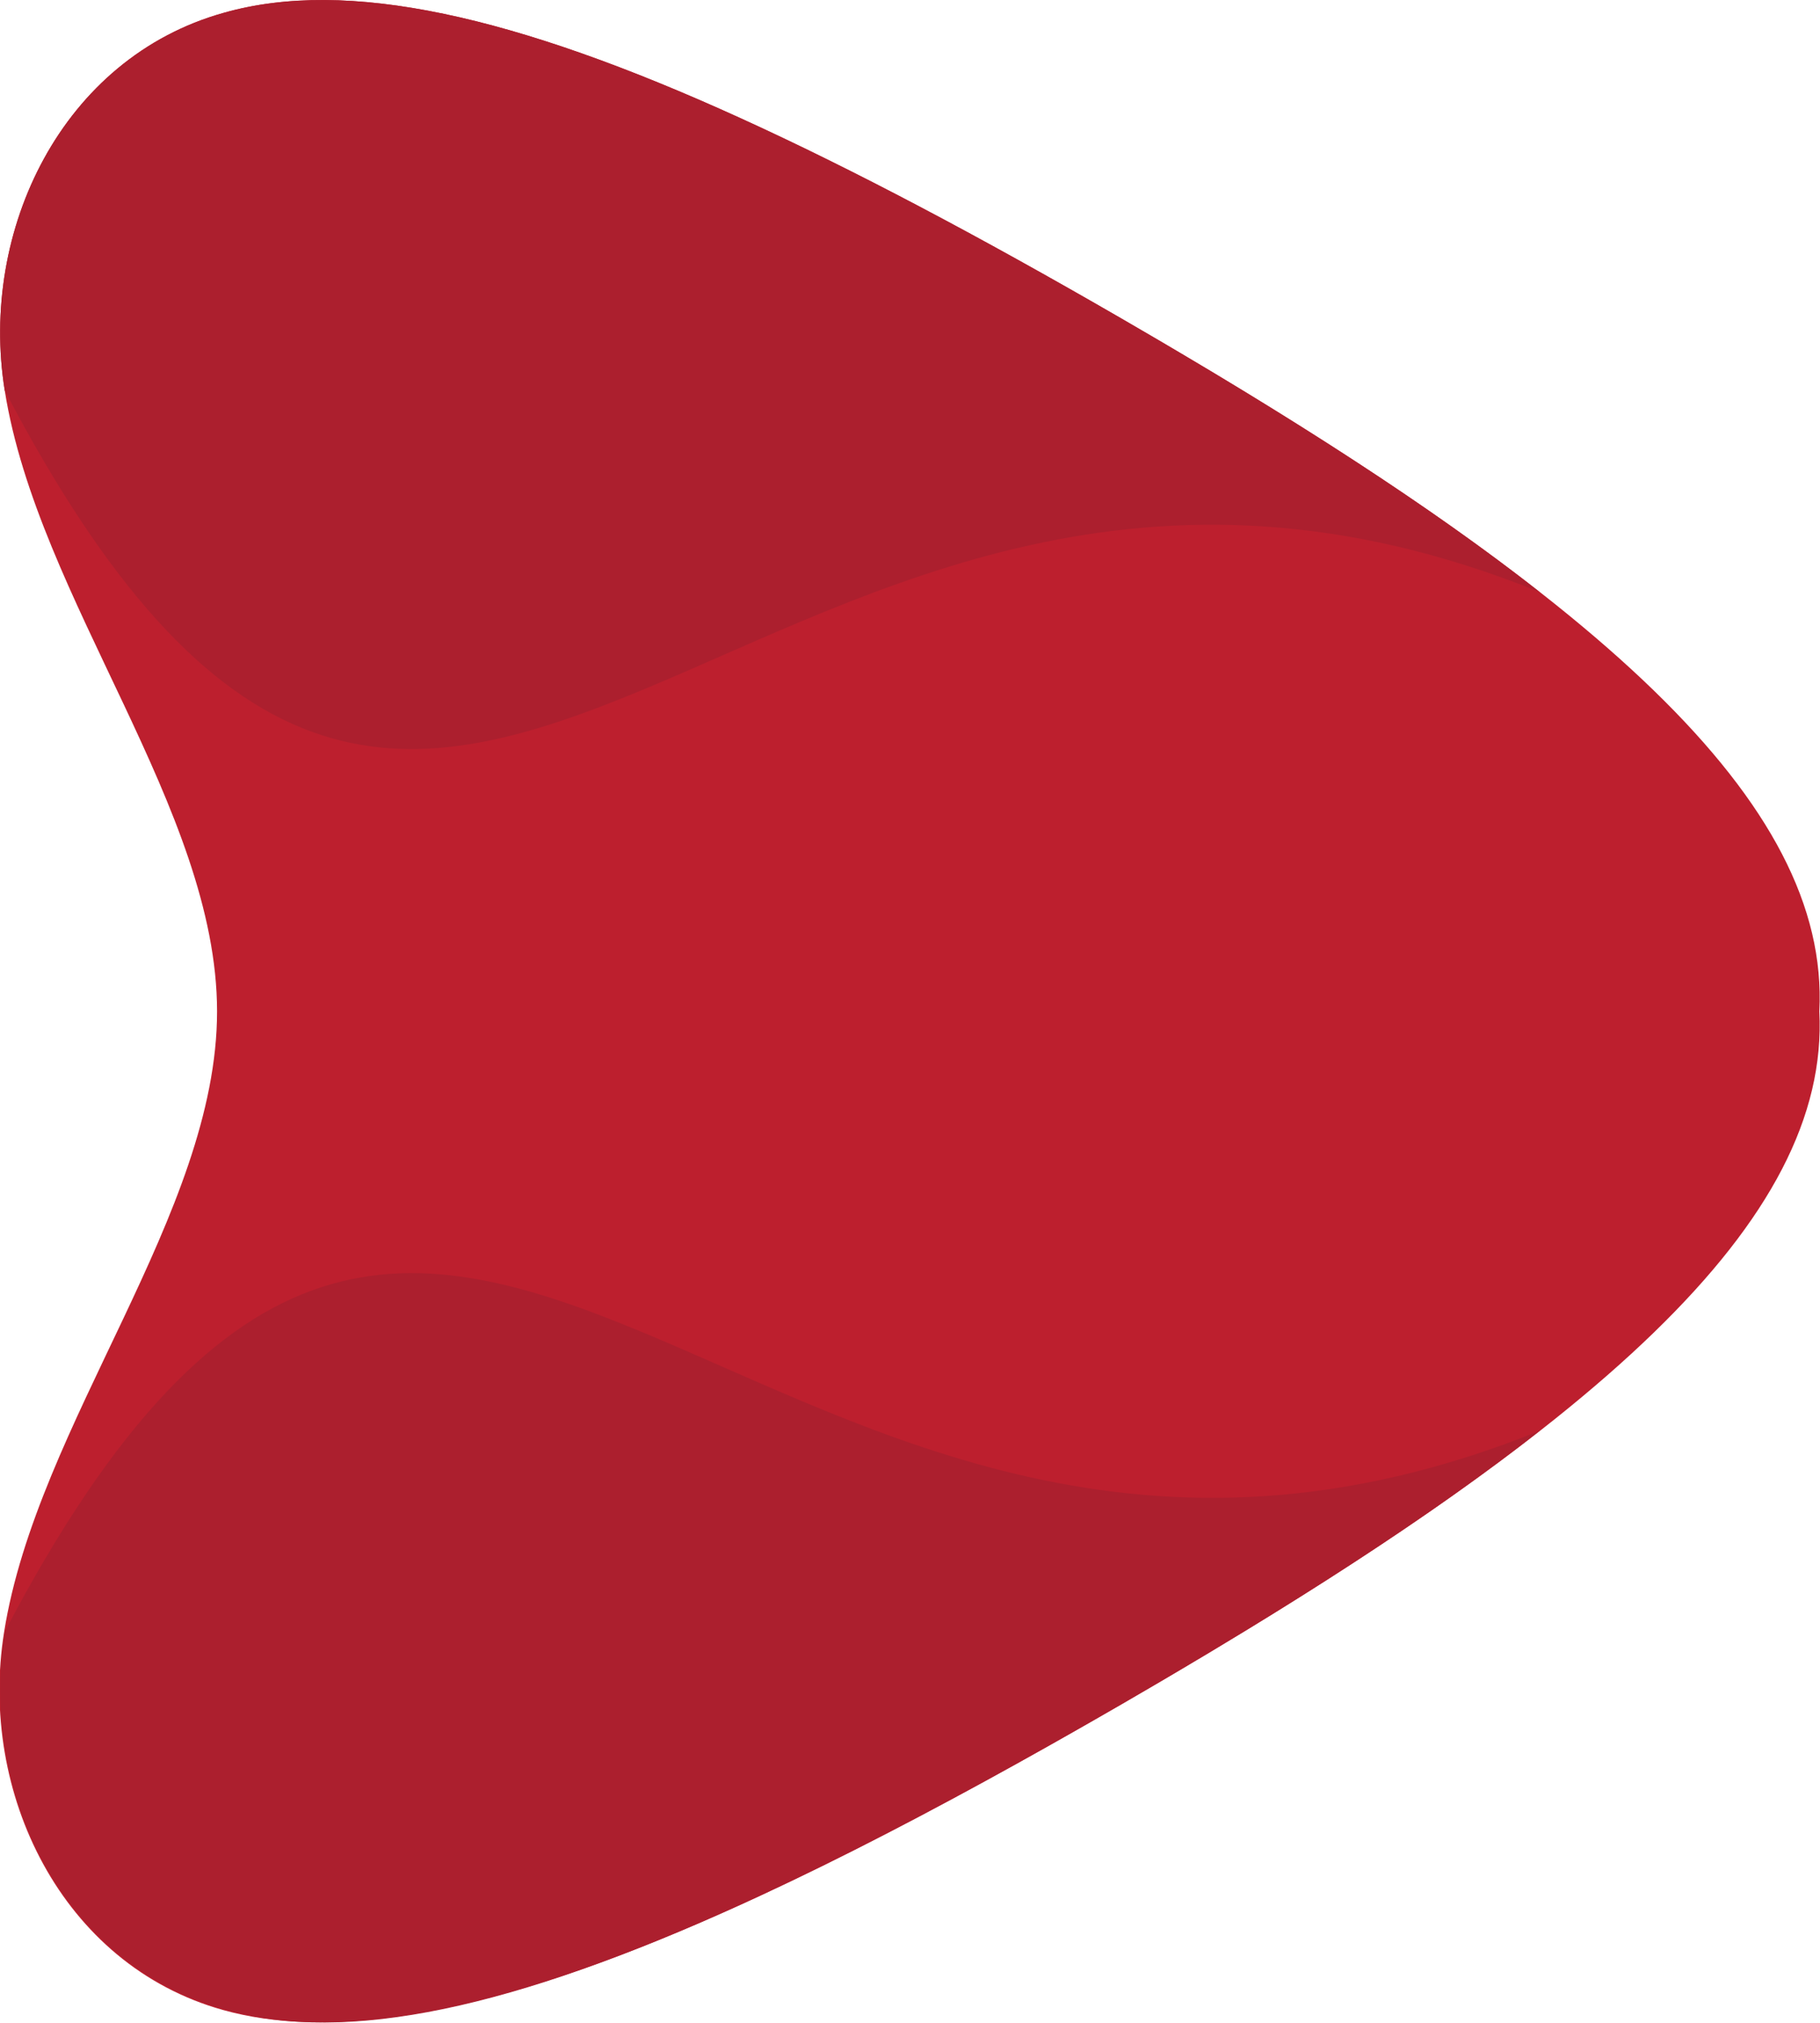 <?xml version="1.0" encoding="utf-8"?>
<!-- Generator: Adobe Illustrator 24.0.1, SVG Export Plug-In . SVG Version: 6.00 Build 0)  -->
<svg version="1.1" id="Camada_1" xmlns="http://www.w3.org/2000/svg" xmlns:xlink="http://www.w3.org/1999/xlink" x="0px" y="0px"
	 viewBox="0 0 270 300" style="enable-background:new 0 0 270 300;" xml:space="preserve">
<style type="text/css">
	.st0{fill-rule:evenodd;clip-rule:evenodd;fill:#bd1f2e;}
	.st1{fill-rule:evenodd;clip-rule:evenodd;fill:#ac1f2e;}
</style>
<g>
	<g>
		<path class="st0" d="M109.8,17.5c16.7,7.6,35.4,17.5,56.5,29.7c71,41,105.2,71.9,103.6,102.8c1.6,31-32.6,61.8-103.6,102.8
			c-54.7,31.6-102.7,53.8-133.2,45.3c-24-6.7-36.3-32.3-32.5-56c4.9-31,31.6-62.1,31.6-92.1S5.6,88.9,0.7,57.9
			c-3.8-23.7,8.5-49.3,32.5-56C51.5-3.3,76.4,2.3,109.8,17.5"/>
	</g>
	<g>
		<path class="st1" d="M109.8,282.5c16.7-7.6,35.4-17.5,56.5-29.7c25.4-14.7,46.1-28,62.1-40.6c-116.9,47.2-161.8-96-227.7,29.8
			c-3.8,23.7,8.5,49.3,32.5,56C51.5,303.3,76.4,297.7,109.8,282.5"/>
	</g>
	<g>
		<path class="st1" d="M109.8,17.5c16.7,7.6,35.4,17.5,56.5,29.7c25.4,14.7,46.1,28,62.1,40.6C111.5,40.5,66.5,183.7,0.7,57.9
			c-3.8-23.7,8.5-49.3,32.5-56C51.5-3.3,76.4,2.3,109.8,17.5"/>
	</g>
</g>
</svg>
